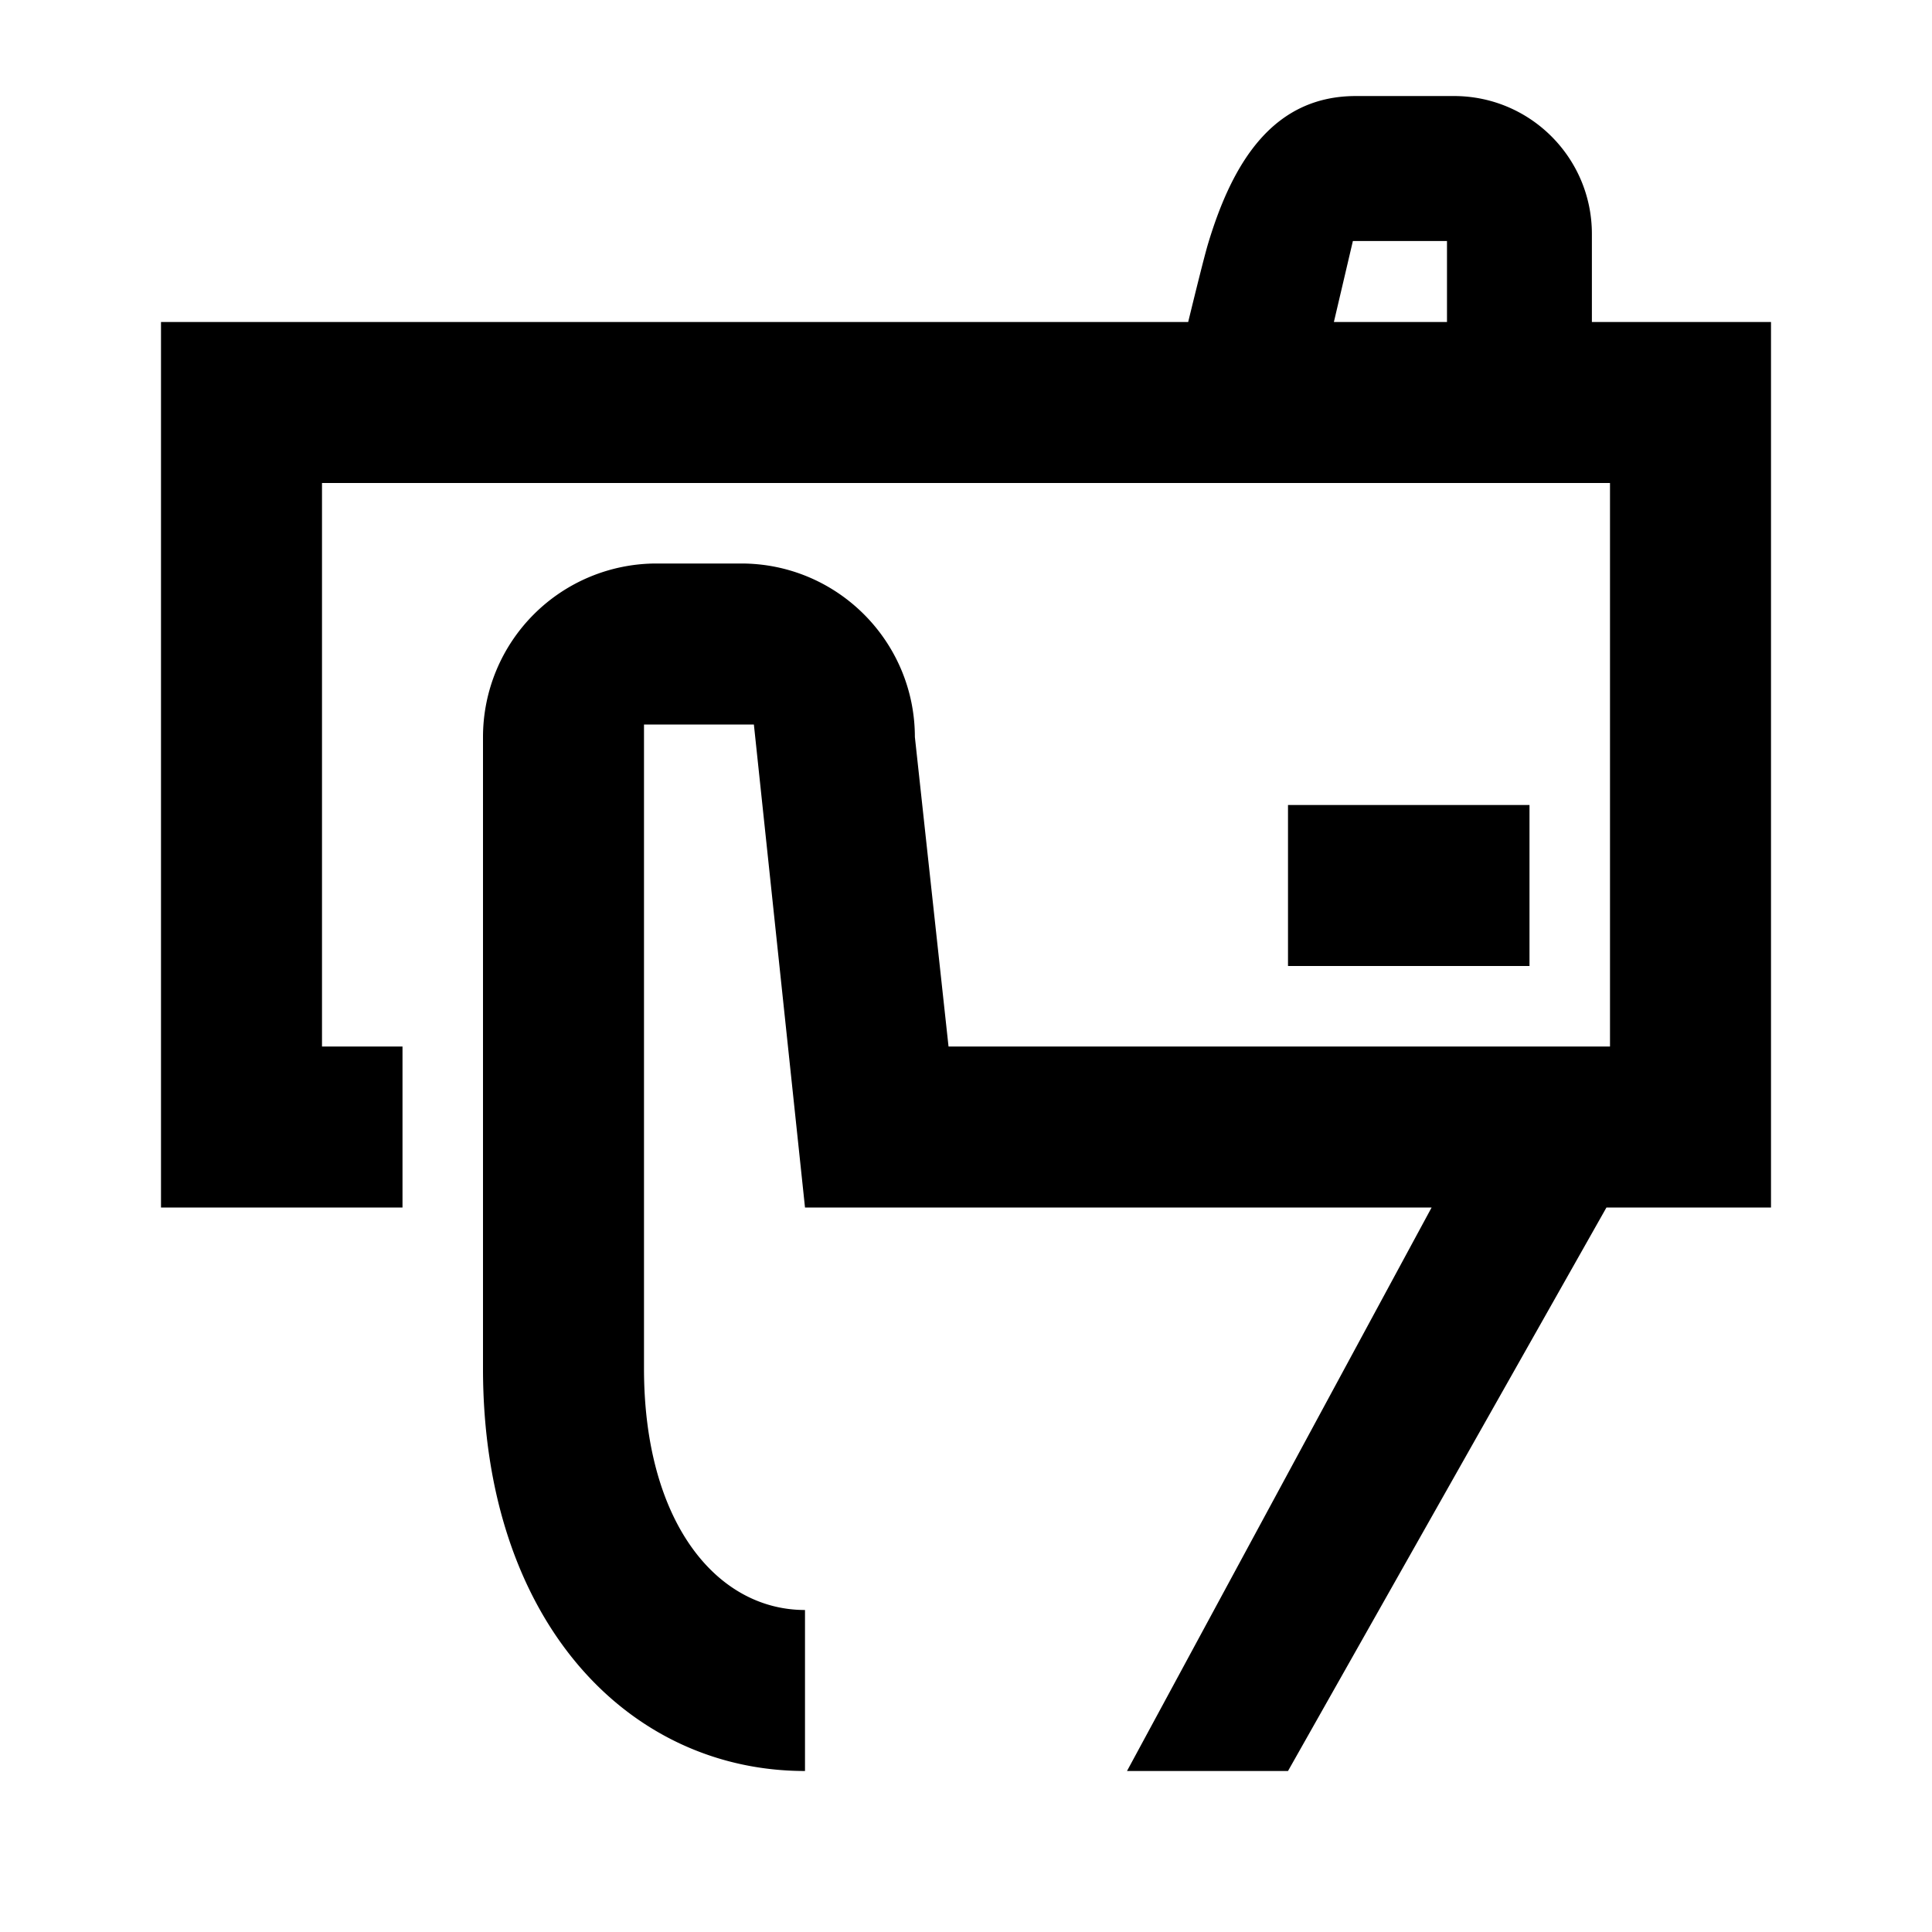 <svg width="24" height="24" xmlns="http://www.w3.org/2000/svg"><path d="M16 10h3v2h-3v-2zm6-6v11h-2.044L16 22h-2l3.784-7H10l-.635-6H8v8c0 1.906.9 3 2 3v2c-2.206 0-4-1.875-4-5V9.156A2.156 2.156 0 018.156 7h1.052c1.19 0 2.156.965 2.157 2.156L11.783 13H20V6H4v7h1v2H2V4h12.76c.09-.369.2-.814.246-.969.311-1.038.823-1.838 1.838-1.838h1.218c.946 0 1.713.767 1.713 1.713V4H22zm-5.194-1.006L16.57 4h1.405V2.994h-1.169z"/></svg>
